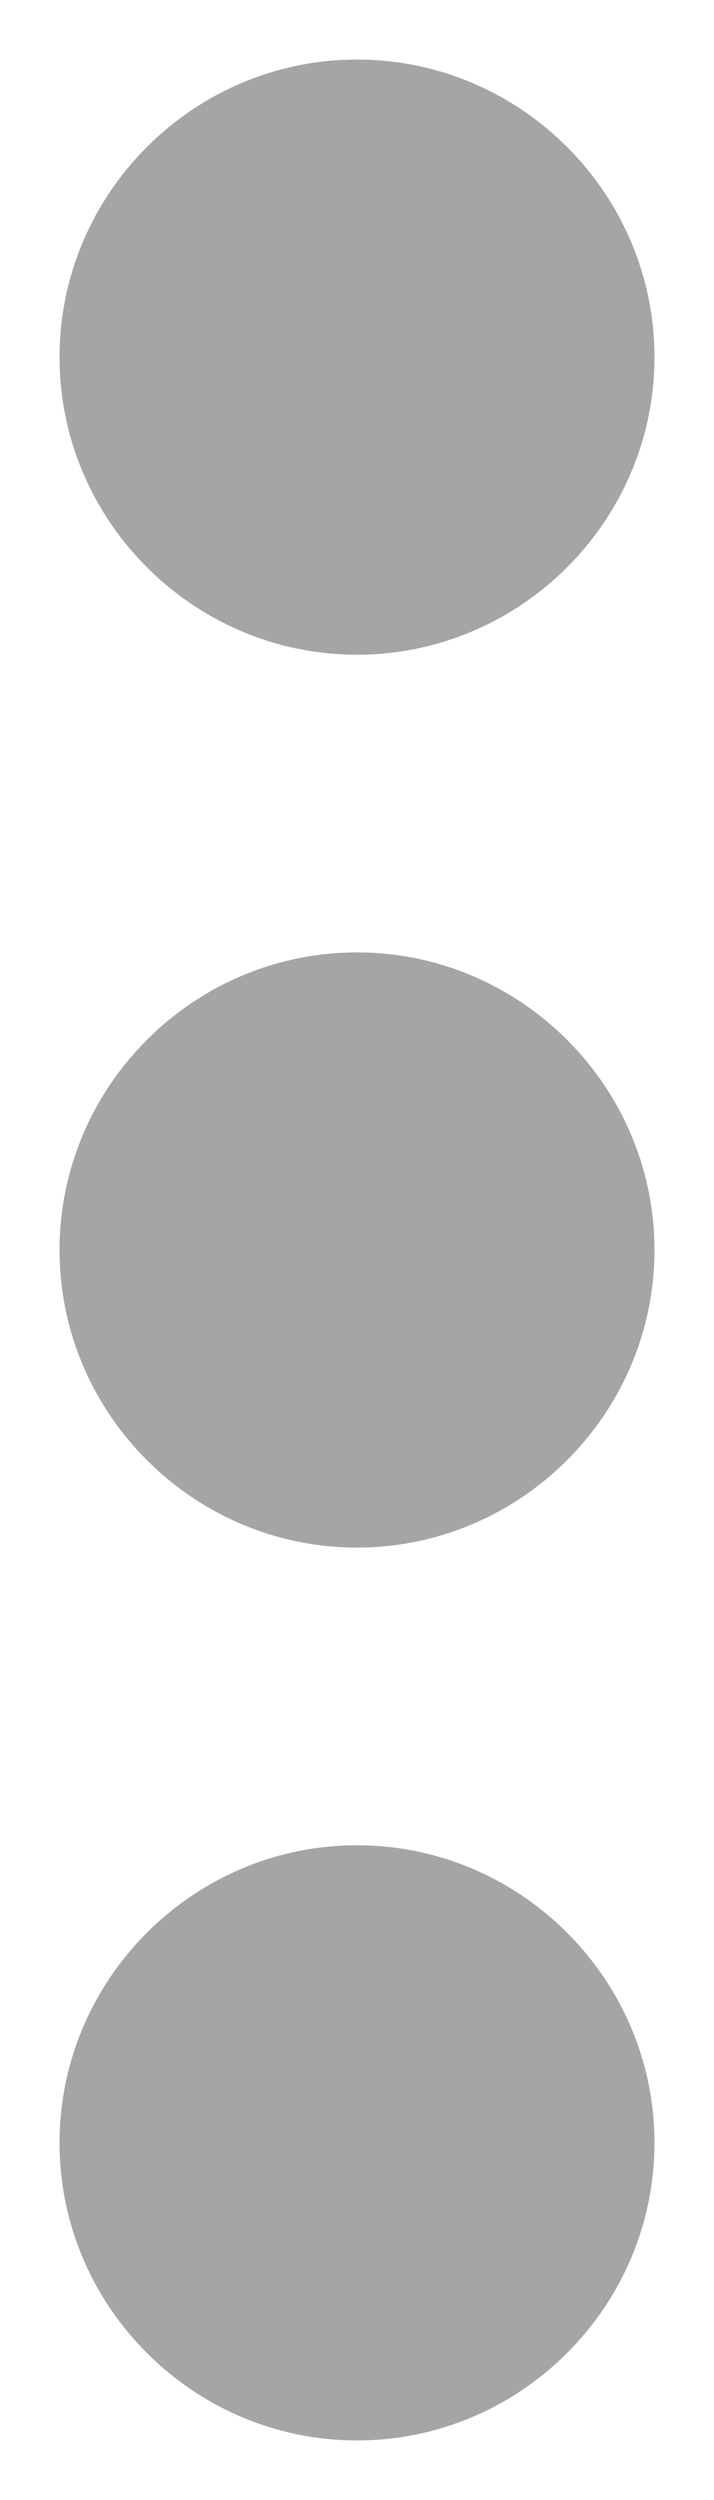 <svg width="8" height="28" viewBox="0 0 8 28" fill="none" xmlns="http://www.w3.org/2000/svg">
<path d="M4 7.333C5.833 7.333 7.333 5.833 7.333 4C7.333 2.167 5.833 0.667 4 0.667C2.167 0.667 0.667 2.167 0.667 4C0.667 5.833 2.167 7.333 4 7.333ZM4 10.667C2.167 10.667 0.667 12.167 0.667 14C0.667 15.833 2.167 17.333 4 17.333C5.833 17.333 7.333 15.833 7.333 14C7.333 12.167 5.833 10.667 4 10.667ZM4 20.667C2.167 20.667 0.667 22.167 0.667 24C0.667 25.833 2.167 27.333 4 27.333C5.833 27.333 7.333 25.833 7.333 24C7.333 22.167 5.833 20.667 4 20.667Z" fill="#A5A5A5"/>
</svg>
